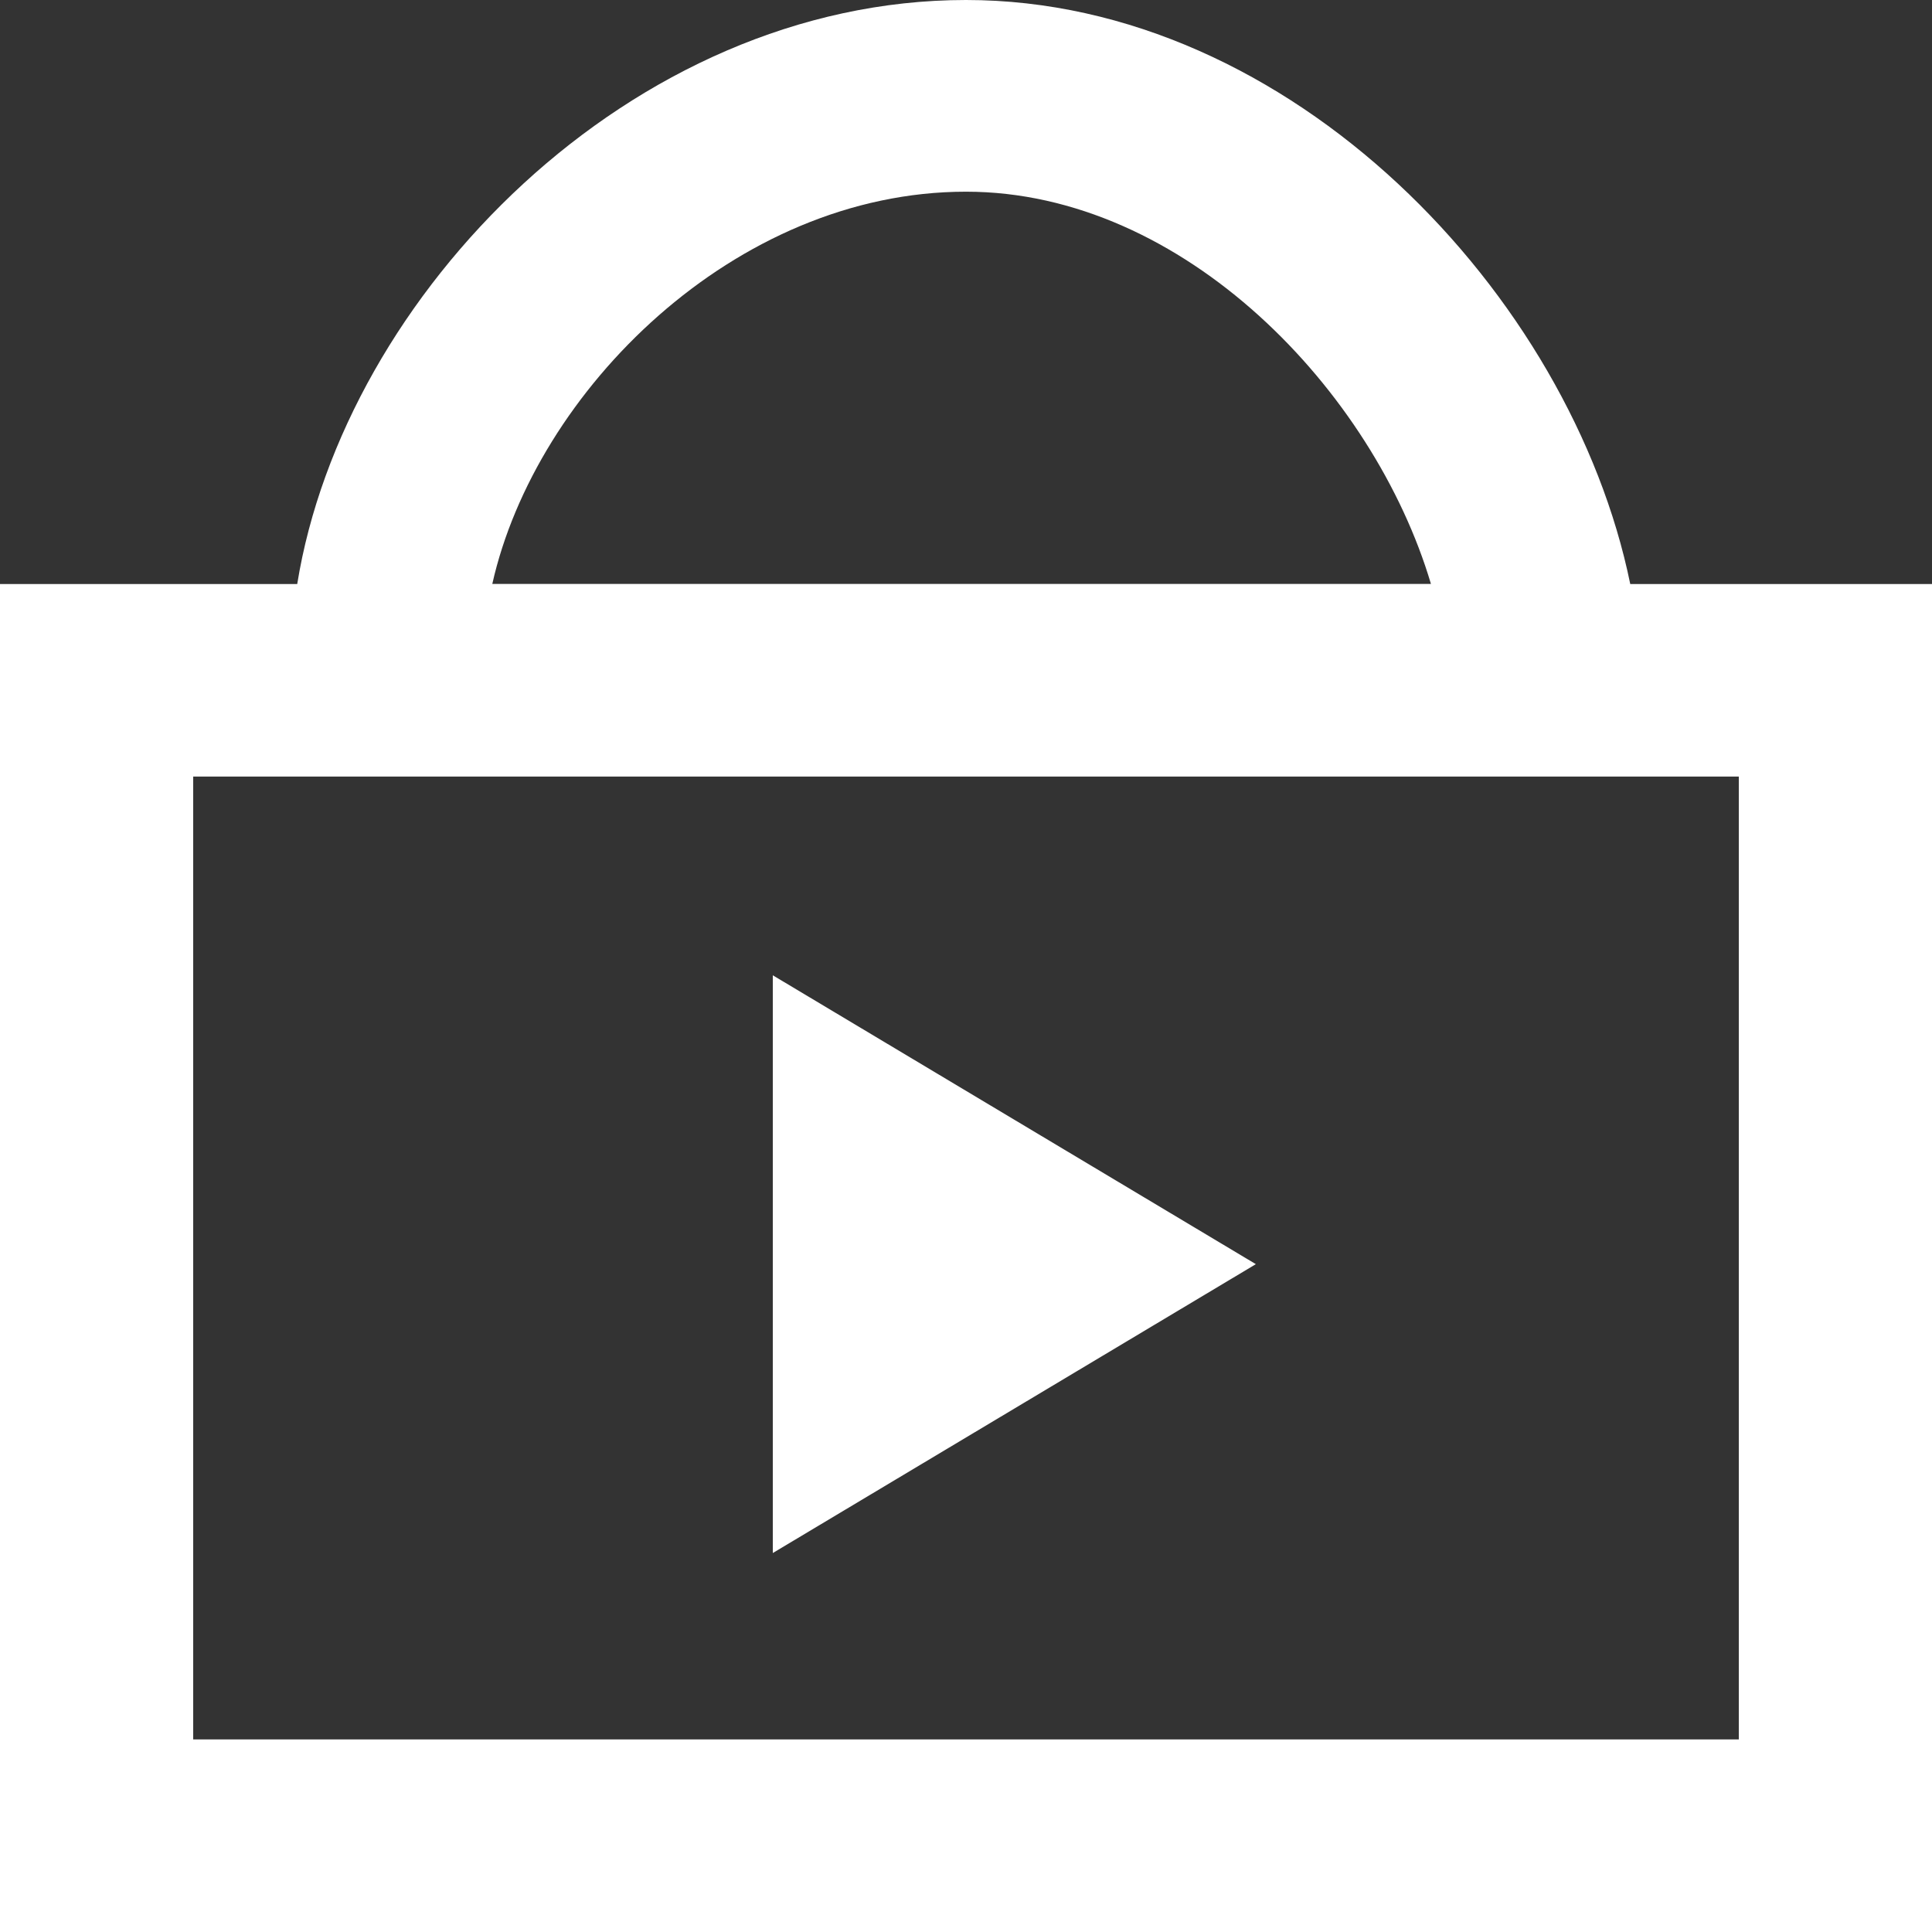 <!-- Generated by IcoMoon.io -->
<svg version="1.1" xmlns="http://www.w3.org/2000/svg" width="32" height="32" viewBox="0 0 32 32">
<rect x="0" y="0" width="32" height="32" fill="#333333" stroke="none"/>
<title>as-shopping_bag-2</title>
<path fill="#fff" d="M20.8 20.938l-8-4.784v9.569l8-4.784zM3.2 28.81v-15.948h25.6v15.948h-25.6zM16 3.175c3.614 0 6.754 3.308 7.701 6.497h-15.547c0.715-3.19 4.013-6.497 7.846-6.497zM27.002 9.673c-0.978-4.784-5.614-9.673-11.002-9.673-5.552 0-10.304 4.888-11.077 9.673h-4.923v22.327h32v-22.327h-4.998z"></path>
</svg>
